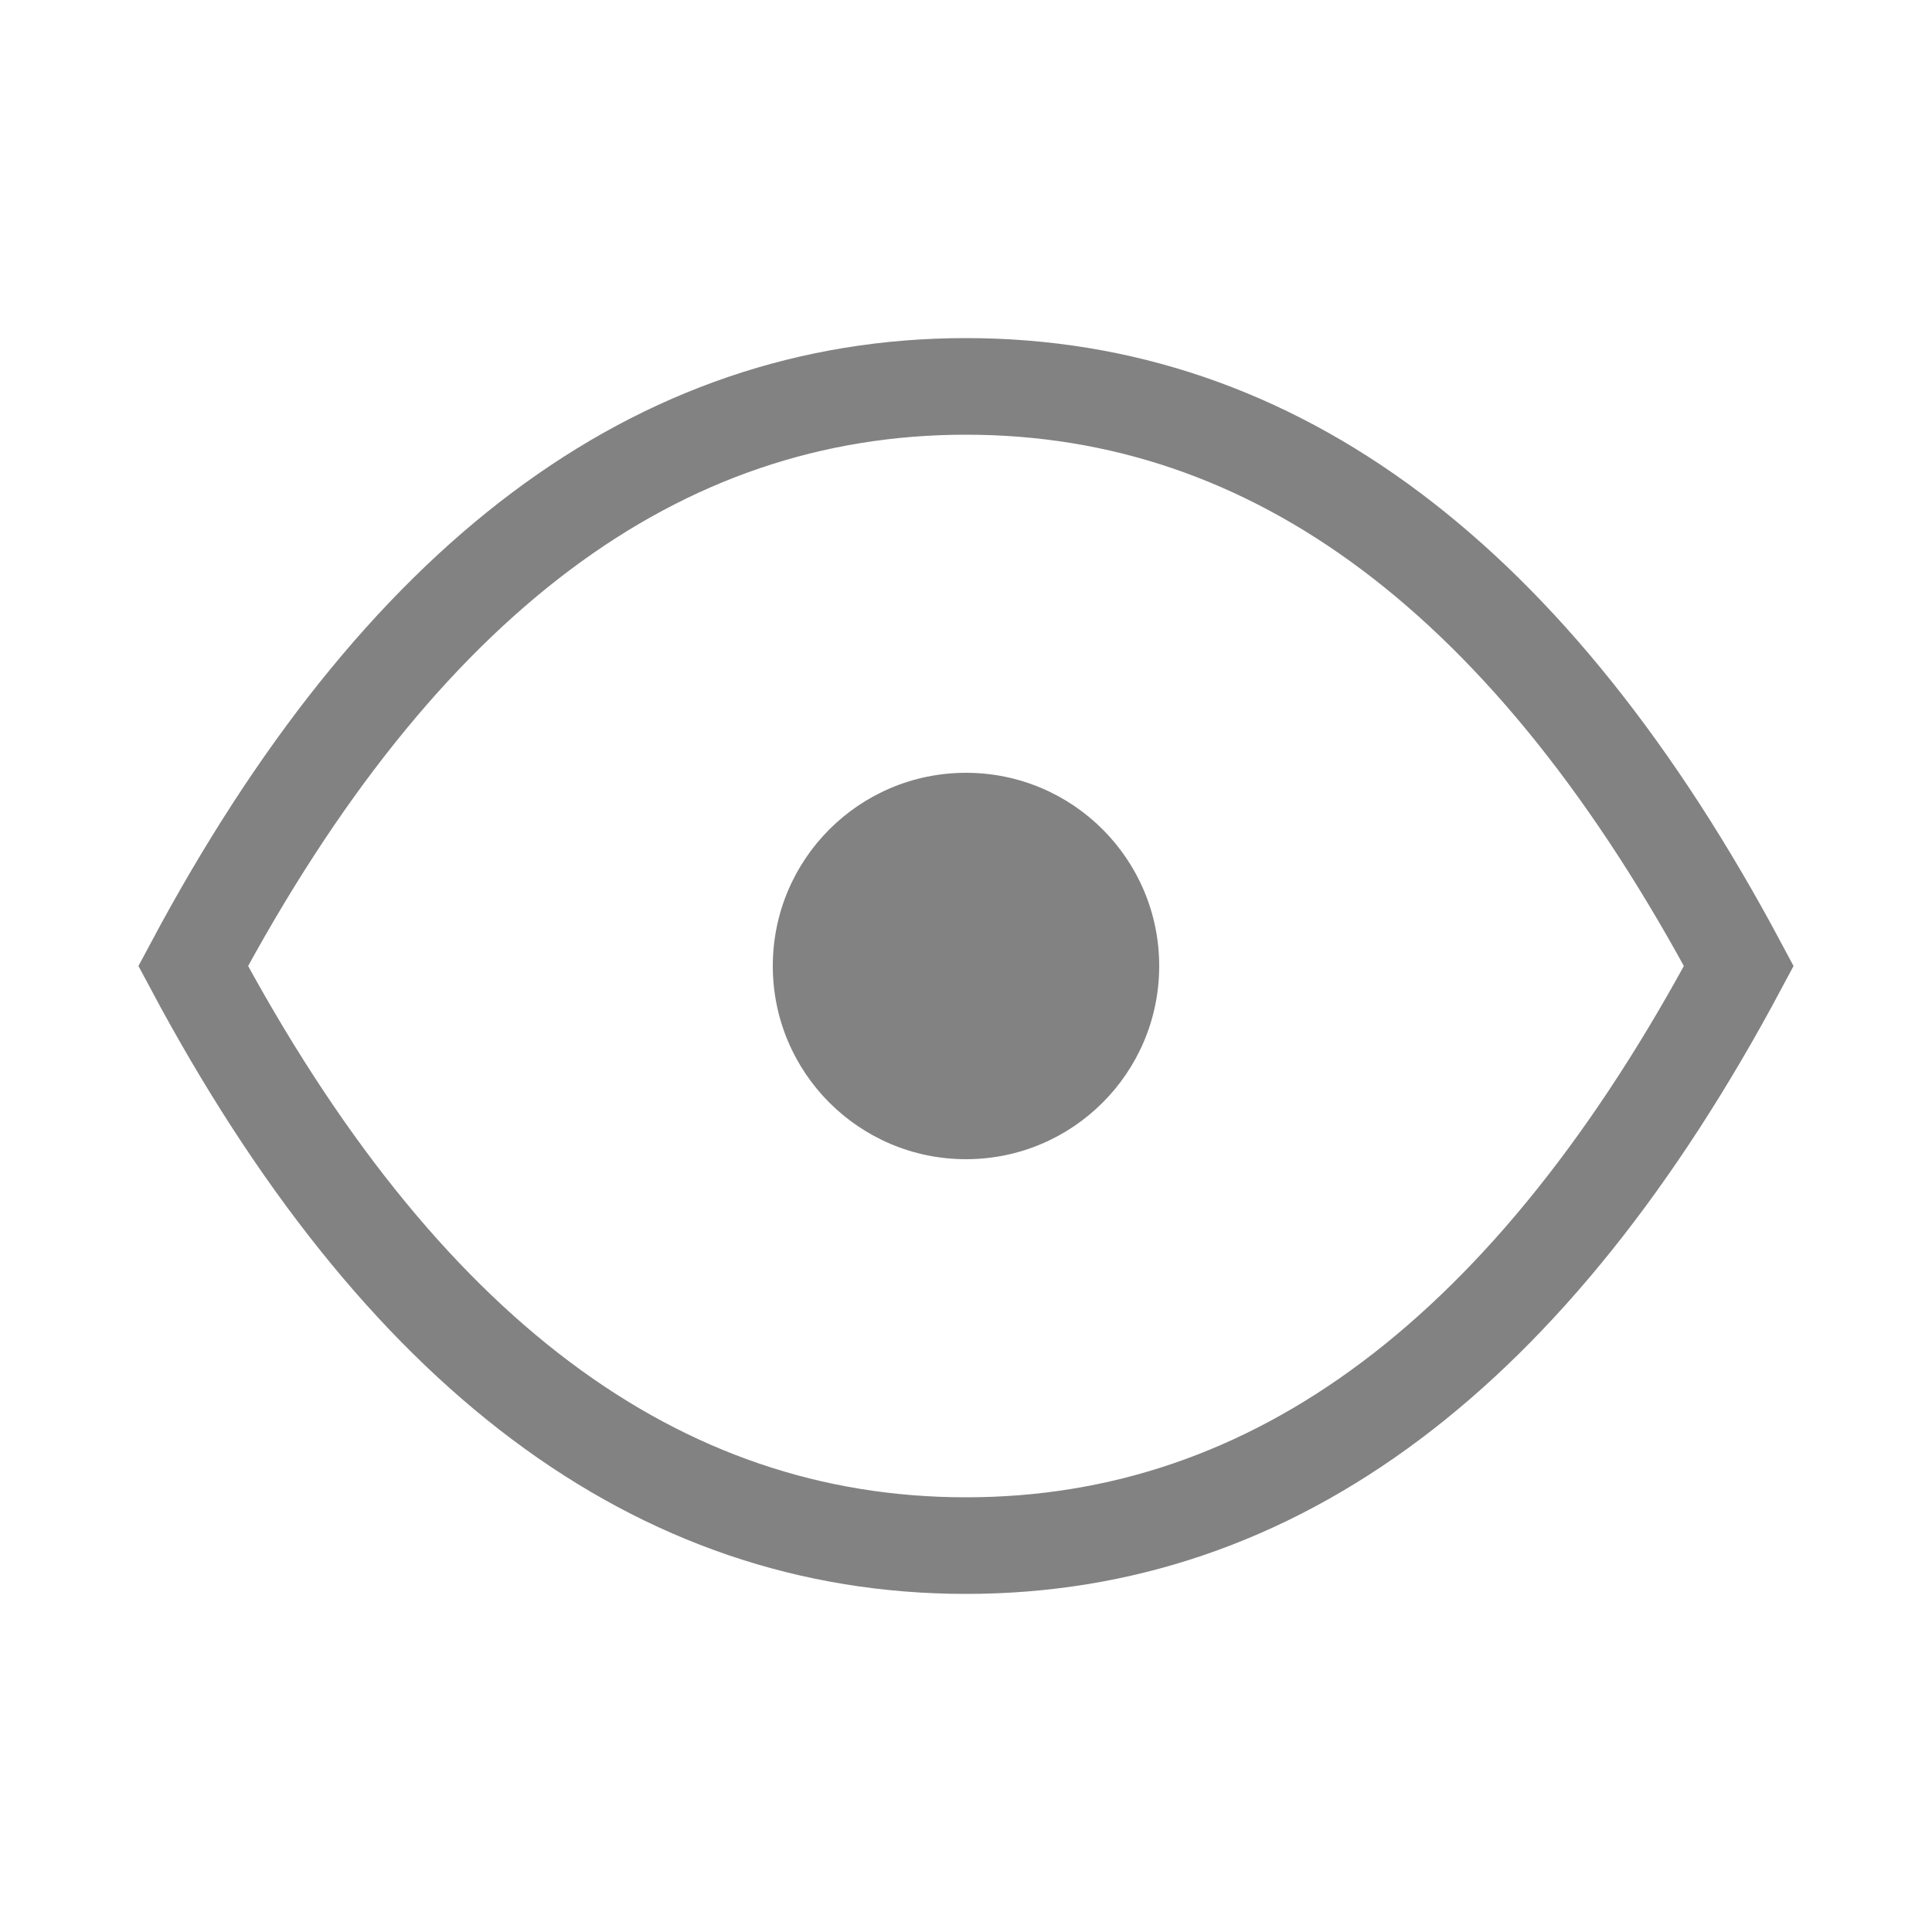 <svg width="20" height="20" viewBox="0 0 20 20" fill="none" xmlns="http://www.w3.org/2000/svg"><path d="M10 12C11.105 12 12 11.105 12 10C12 8.895 11.105 8 10 8C8.895 8 8 8.895 8 10C8 11.105 8.895 12 10 12Z" fill="#828282"></path><path d="M18 10C15.866 14 13.2 16 10 16C6.8 16 4.134 14 2 10C4.134 6 6.8 4 10 4C13.2 4 15.866 6 18 10Z" stroke="#828282" strokeWidth="1.5" strokeLinecap="round" strokeLinejoin="round"></path></svg>